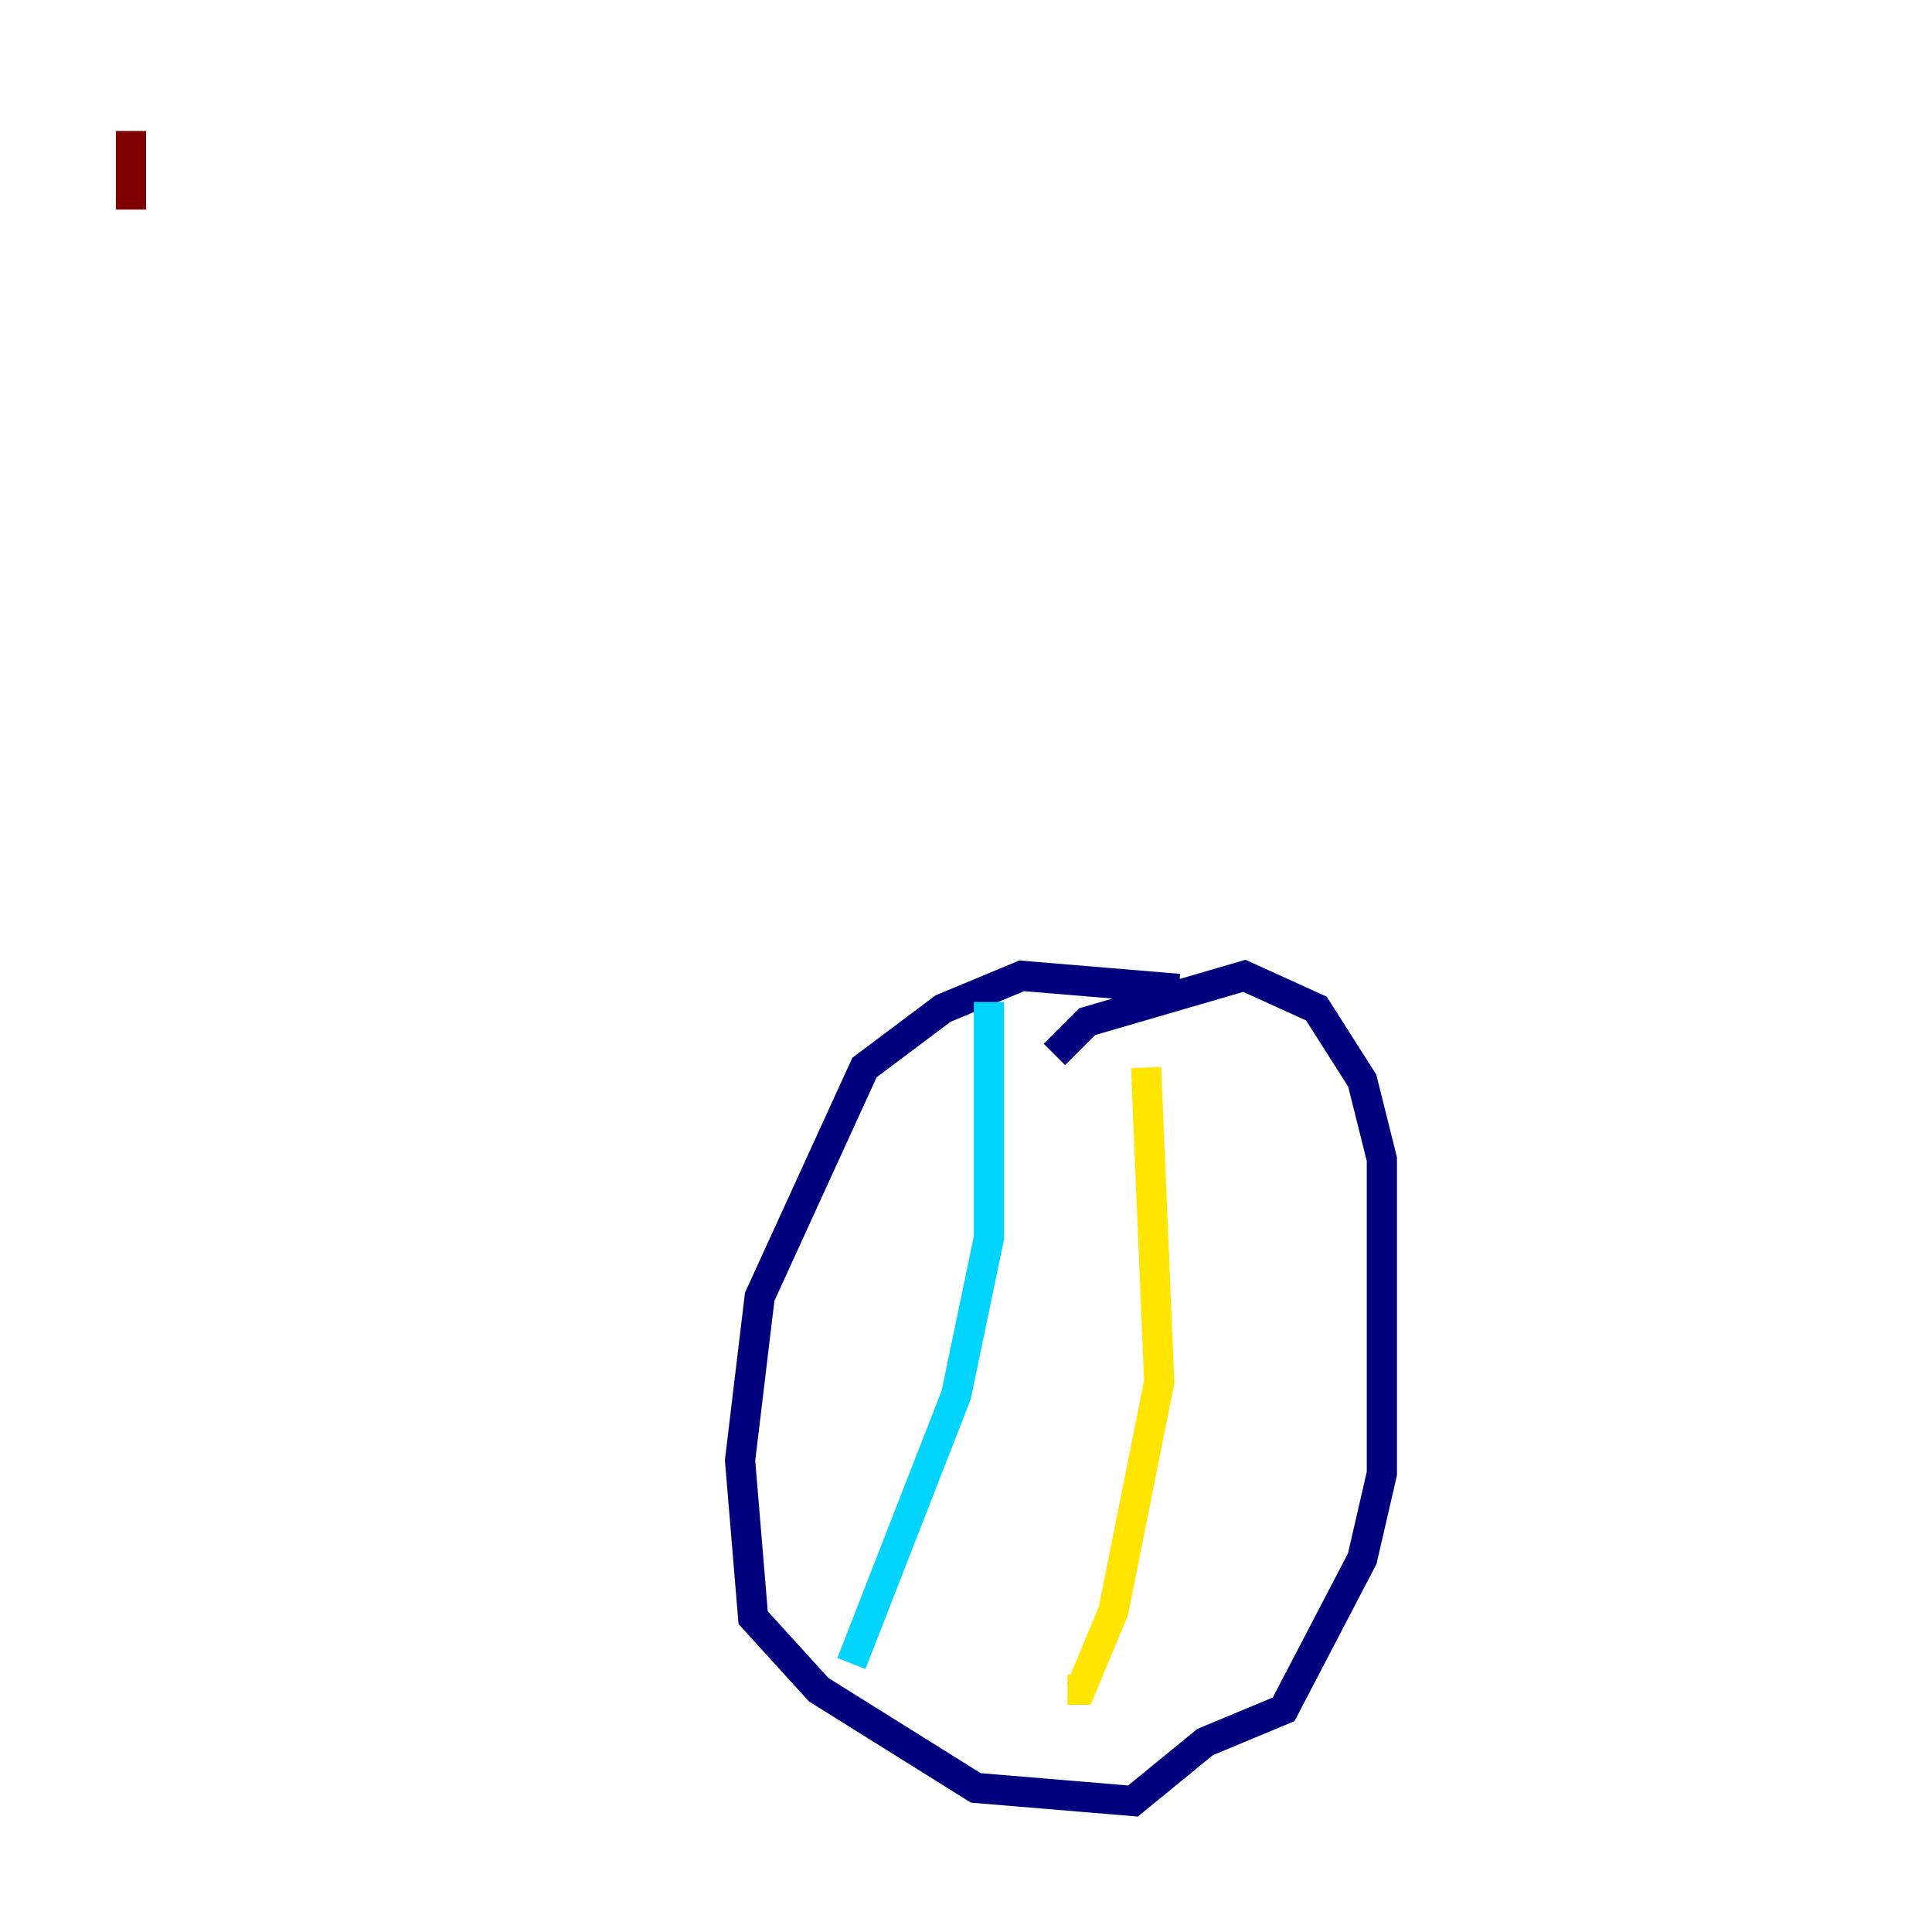 <?xml version="1.0" encoding="utf-8" ?>
<svg baseProfile="tiny" height="128" version="1.2" viewBox="0,0,128,128" width="128" xmlns="http://www.w3.org/2000/svg" xmlns:ev="http://www.w3.org/2001/xml-events" xmlns:xlink="http://www.w3.org/1999/xlink"><defs /><polyline fill="none" points="78.102,65.519 67.688,64.651 62.481,66.82 57.275,70.725 50.332,85.912 49.031,96.759 49.898,107.173 54.237,111.946 64.651,118.454 75.064,119.322 79.837,115.417 85.044,113.248 90.251,103.268 91.552,97.627 91.552,76.8 90.251,71.593 87.214,66.82 82.441,64.651 72.027,67.688 69.858,69.858" stroke="#00007f" stroke-width="2" /><polyline fill="none" points="65.519,66.386 65.519,82.007 63.349,92.42 56.407,110.21" stroke="#00d4ff" stroke-width="2" /><polyline fill="none" points="75.932,70.725 76.8,91.552 73.763,106.739 71.593,111.946 70.725,111.946" stroke="#ffe500" stroke-width="2" /><polyline fill="none" points="8.678,8.678 8.678,13.885" stroke="#7f0000" stroke-width="2" /></svg>